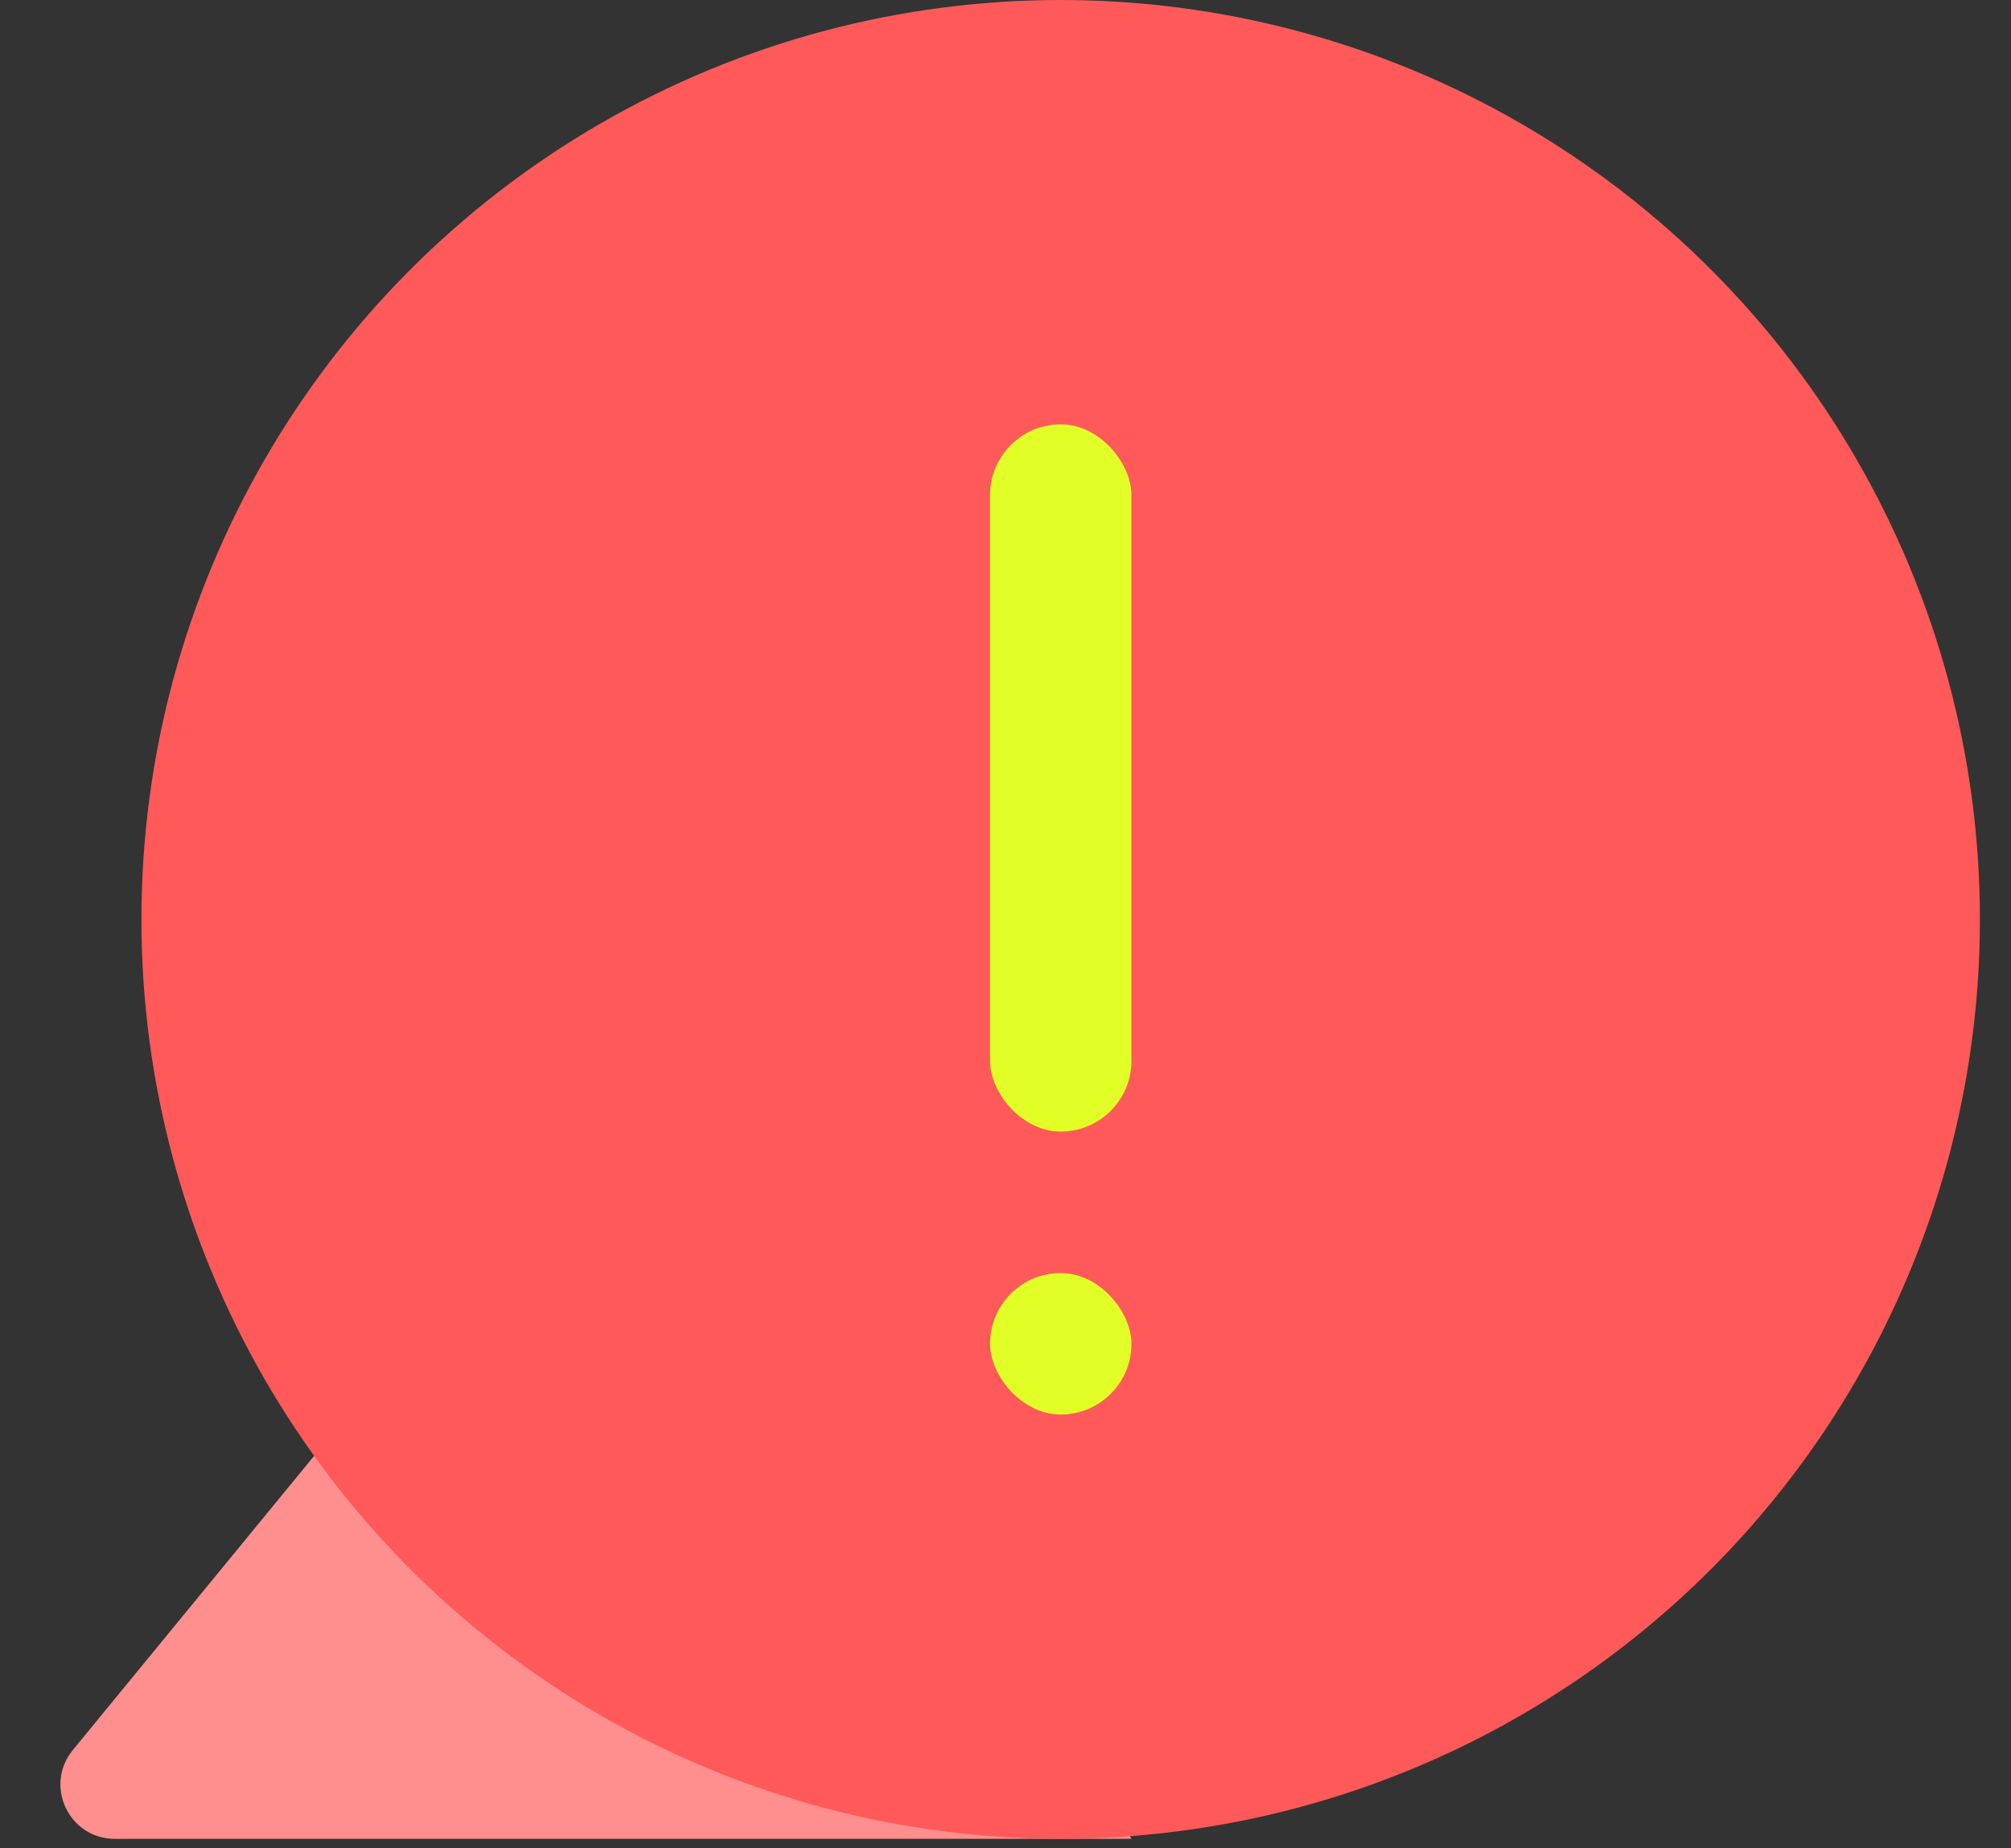 <svg width="37" height="34" viewBox="0 0 37 34" fill="none" xmlns="http://www.w3.org/2000/svg">
<rect x="0" y="0" width="37" height="34" fill="#333333" stroke="none"/>
<path d="M2.112 33.827H20.816L12.81 18.214L1.341 32.192C0.805 32.845 1.267 33.827 2.112 33.827Z" fill="#FF8E8E"/>
<circle cx="19.515" cy="16.913" r="16.913" fill="#FF5959"/>
<rect x="18.215" y="7.806" width="2.602" height="13.01" rx="1.301" fill="#E1FF26"/>
<rect x="18.215" y="23.419" width="2.602" height="2.602" rx="1.301" fill="#E1FF26"/>
</svg>

